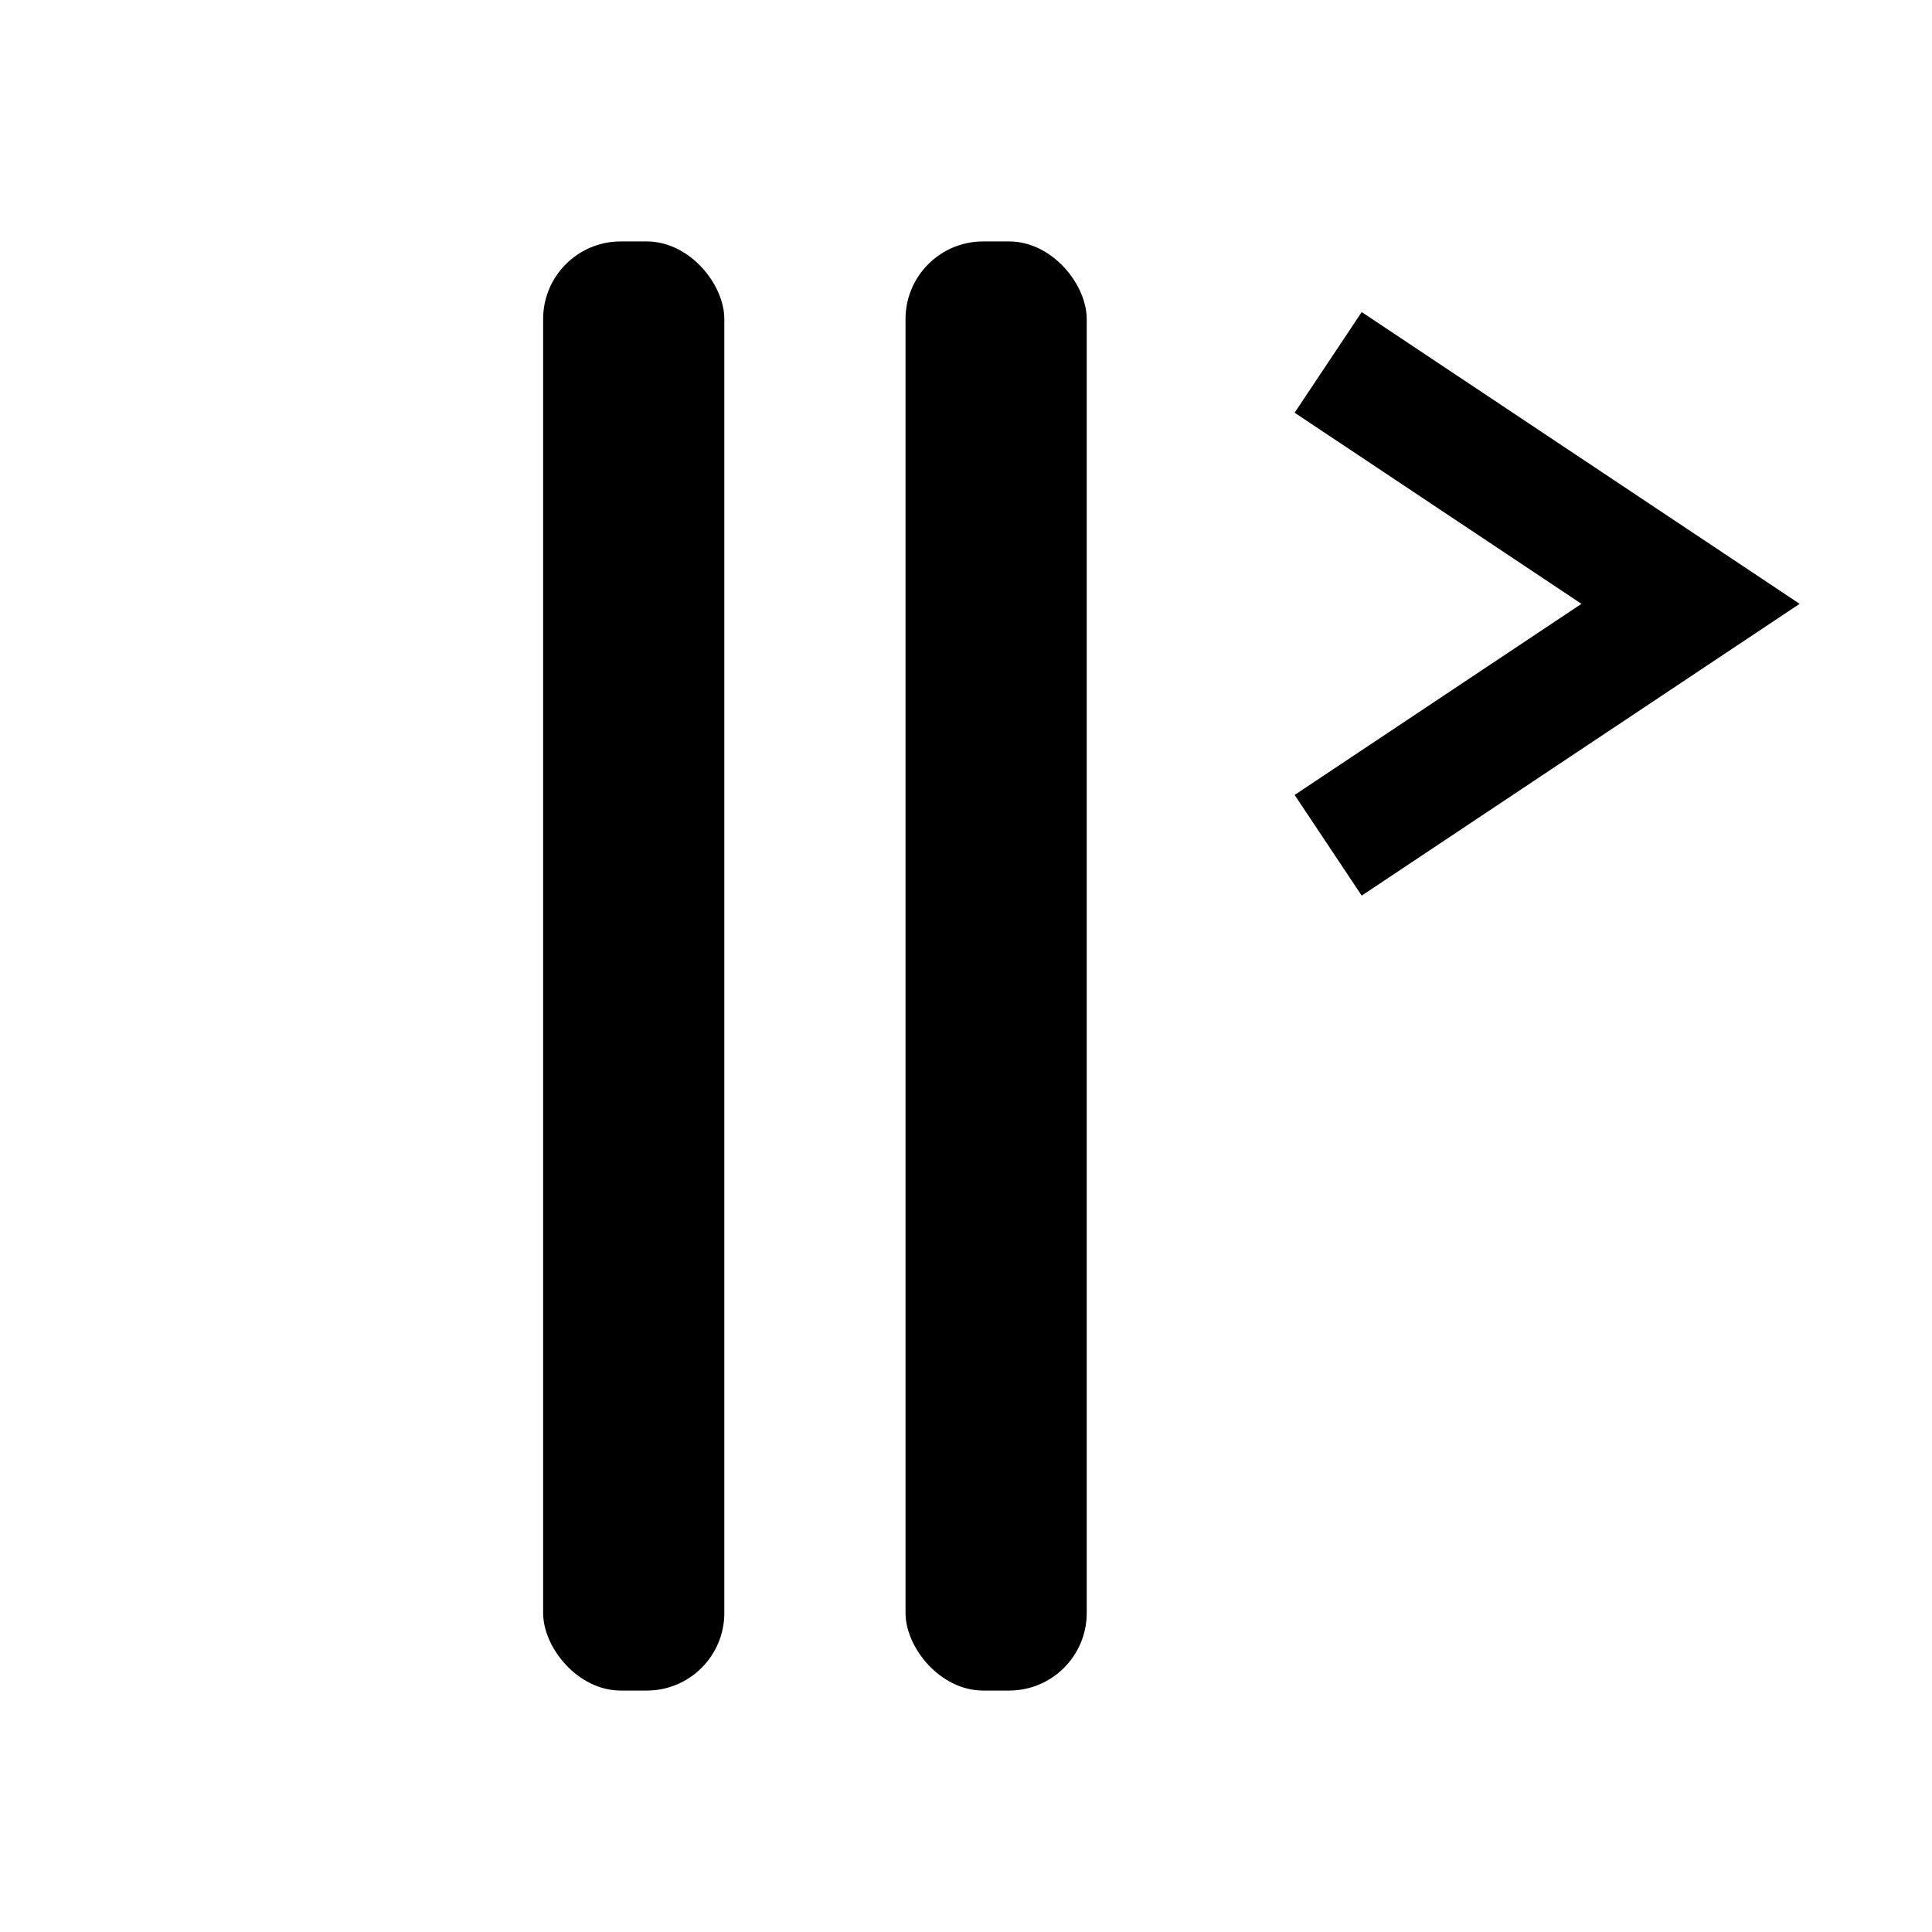<?xml version="1.0" encoding="UTF-8" standalone="no"?>
<!-- Created with Inkscape (http://www.inkscape.org/) -->

<svg width="16" height="16" viewBox="0 0 4.233 4.233" version="1.1" id="svg99"
	xmlns="http://www.w3.org/2000/svg" xmlns:svg="http://www.w3.org/2000/svg">
	<defs id="defs96" />
	<g id="layer1">
		<path
			style="fill:none;stroke:#000000;stroke-width:0.265px;stroke-linecap:butt;stroke-linejoin:miter;stroke-opacity:1"
			d="m 2.91,0.794 c 0.794,0.529 0.794,0.529 0.794,0.529 l -0.794,0.529"
			id="path235" />
		<rect style="fill:#000000;stroke-width:0.245" id="rect70" height="3.175" x="1.984" y="0.529"
			ry="0.17" width="0.397" />
		<rect style="fill:#000000;stroke-width:0.245" id="rect70-5" height="3.175" x="1.19" y="0.529"
			ry="0.17" width="0.397" />
	</g>
</svg>
